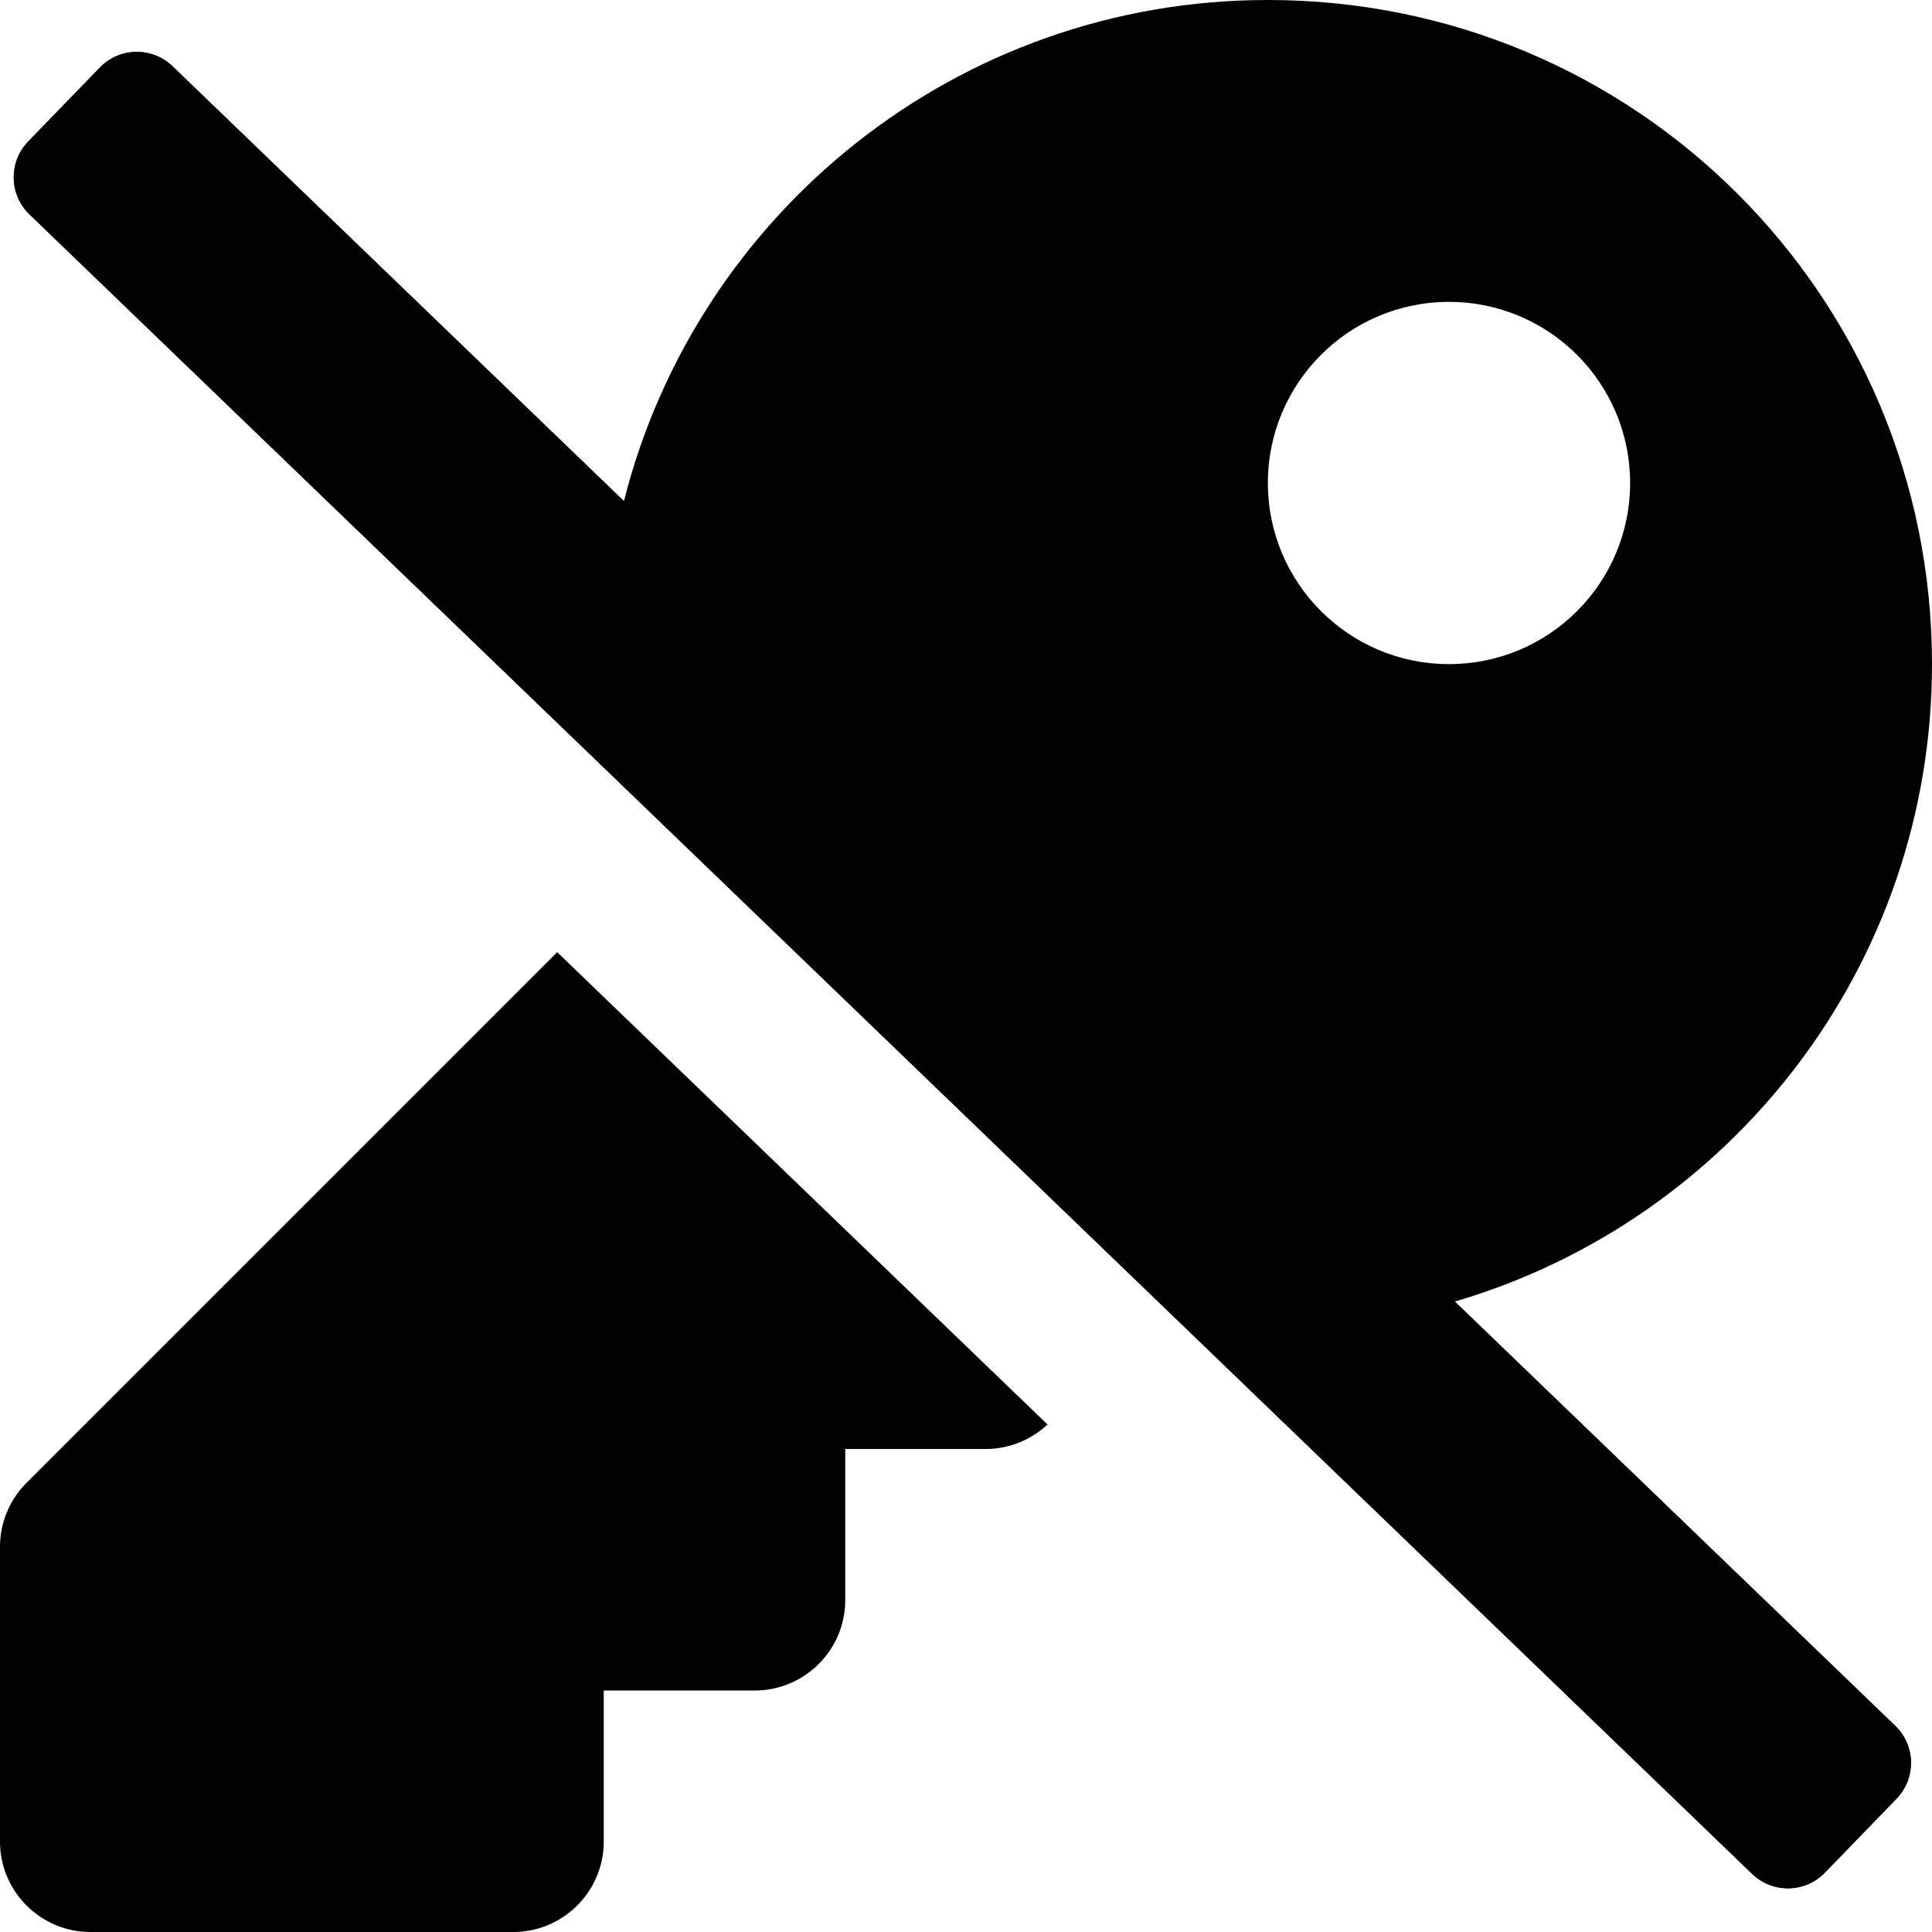 <?xml version="1.0" encoding="UTF-8" standalone="no"?>
<svg
   xmlns:dc="http://purl.org/dc/elements/1.1/"
   xmlns:cc="http://creativecommons.org/ns#"
   xmlns:rdf="http://www.w3.org/1999/02/22-rdf-syntax-ns#"
   xmlns:svg="http://www.w3.org/2000/svg"
   xmlns="http://www.w3.org/2000/svg"
   xmlns:sodipodi="http://sodipodi.sourceforge.net/DTD/sodipodi-0.dtd"
   xmlns:inkscape="http://www.inkscape.org/namespaces/inkscape"
   viewBox="0 0 512 512"
   version="1.1"
   id="svg877"
   sodipodi:docname="key-slash.svg"
   inkscape:version="0.92.5 (2060ec1f9f, 2020-04-08)">
  <defs
     id="defs881" />
  <sodipodi:namedview
     pagecolor="#ffffff"
     bordercolor="#666666"
     borderopacity="1"
     objecttolerance="10"
     gridtolerance="10"
     guidetolerance="10"
     inkscape:pageopacity="0"
     inkscape:pageshadow="2"
     inkscape:window-width="2560"
     inkscape:window-height="1384"
     id="namedview879"
     showgrid="false"
     inkscape:zoom="0.65186406"
     inkscape:cx="68.307612"
     inkscape:cy="385.53471"
     inkscape:window-x="0"
     inkscape:window-y="28"
     inkscape:window-maximized="1"
     inkscape:current-layer="svg877" />
  <path
     style="fill:currentColor"
     d="M 335.998 0 C 253.702 0.001 184.606 56.488 165.348 132.803 L 45.76 17.598 C 40.347 12.35 31.706 12.489 26.467 17.902 L 7.484 37.5 C 2.245 42.914 2.384 51.547 7.789 56.785 L 464.314 496.578 C 469.728 501.817 478.368 501.687 483.607 496.273 L 502.59 476.676 C 507.829 471.262 507.69 462.629 502.285 457.391 L 385.537 344.922 C 458.619 323.525 512 256.002 512 176.002 C 512 78.512 433.487 -0.001 335.998 0 z M 384 80 C 410.51 80 432 101.49 432 128 C 432 154.51 410.51 176 384 176 C 357.49 176 336 154.51 336 128 C 336 101.49 357.49 80 384 80 z "
     id="path5215" />
  <path
     style="fill:currentColor"
     d="M 147.664 252.336 L 7.029 392.971 C 2.529 397.472 1.1842379e-15 403.576 0 409.941 L 0 488 C 0 501.255 10.745 512 24 512 L 136 512 C 149.255 512 160 501.255 160 488 L 160 448 L 200 448 C 213.255 448 224 437.255 224 424 L 224 384 L 261.223 384 A 23.999 23.999 0 0 0 277.598 377.506 L 147.664 252.336 z "
     id="path864" />
  <path
     id="path5199"
     d="M 464.315,496.578 7.79,56.785 C 2.384,51.547 2.246,42.913 7.485,37.499 L 26.467,17.901 c 5.239,-5.414 13.881,-5.551 19.294,-0.303 L 502.286,457.391 c 5.405,5.238 5.543,13.871 0.304,19.285 l -18.982,19.598 c -5.239,5.414 -13.88,5.542 -19.294,0.303 z"
     inkscape:connector-curvature="0"
     style="fill:currentColor;stroke-width:1" />
</svg>
